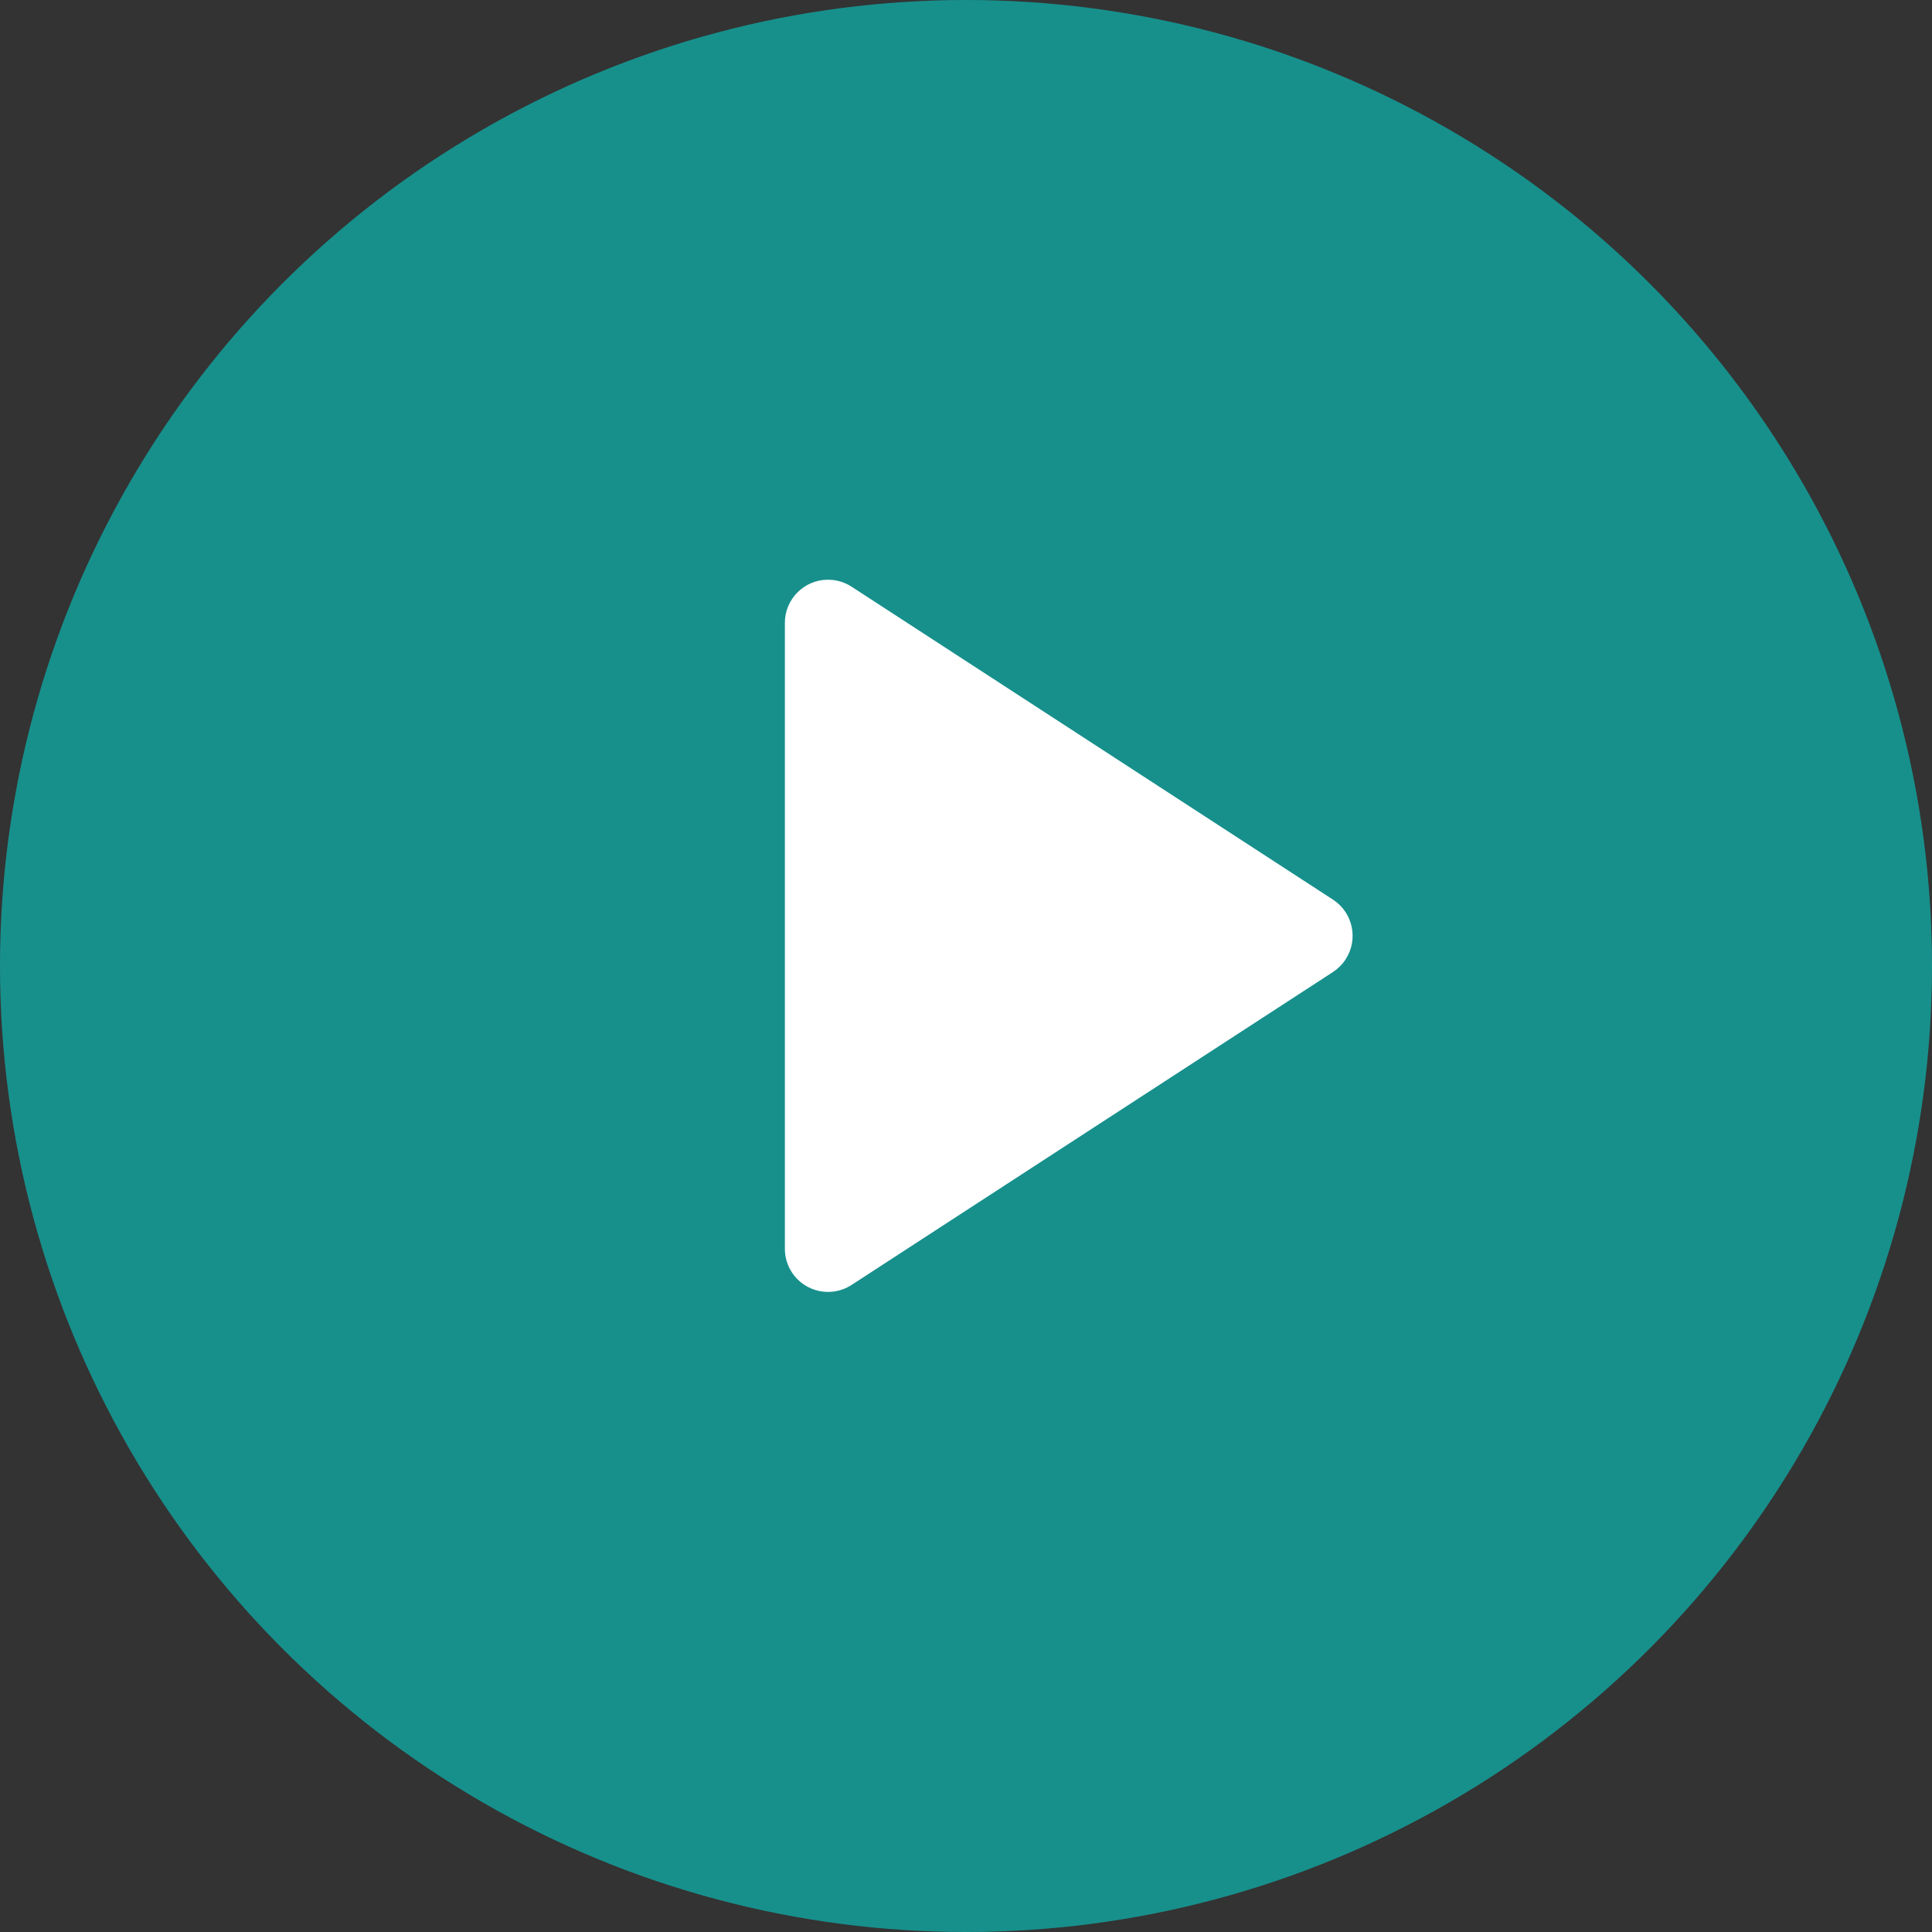 <?xml version="1.0" encoding="UTF-8"?>
<svg width="32px" height="32px" viewBox="0 0 32 32" version="1.1" xmlns="http://www.w3.org/2000/svg" xmlns:xlink="http://www.w3.org/1999/xlink">
    <rect x="0" y="0" width="32" height="32" fill="#333333" stroke="none"/>
    <!-- Generator: Sketch 52.5 (67469) - http://www.bohemiancoding.com/sketch -->
    <title>icon32/play</title>
    <desc>Created with Sketch.</desc>
    <g id="icon32/play" stroke="none" stroke-width="1" fill="none" fill-rule="evenodd">
        <g fill-rule="nonzero">
            <circle id="Oval" fill="#06CFC8" opacity="0.6" cx="16" cy="16" r="16"></circle>
            <path d="M18.599,11.421 L23.783,19.396 C23.998,19.727 23.904,20.17 23.573,20.385 C23.457,20.46 23.322,20.5 23.184,20.5 L12.816,20.5 C12.422,20.5 12.102,20.18 12.102,19.786 C12.102,19.648 12.142,19.512 12.217,19.396 L17.401,11.421 C17.616,11.091 18.059,10.997 18.389,11.212 C18.473,11.266 18.544,11.338 18.599,11.421 Z" id="Triangle" fill="#FFFFFF" transform="translate(18, 15.5) rotate(-270) translate(-18, -15.5) "></path>
        </g>
    </g>
</svg>